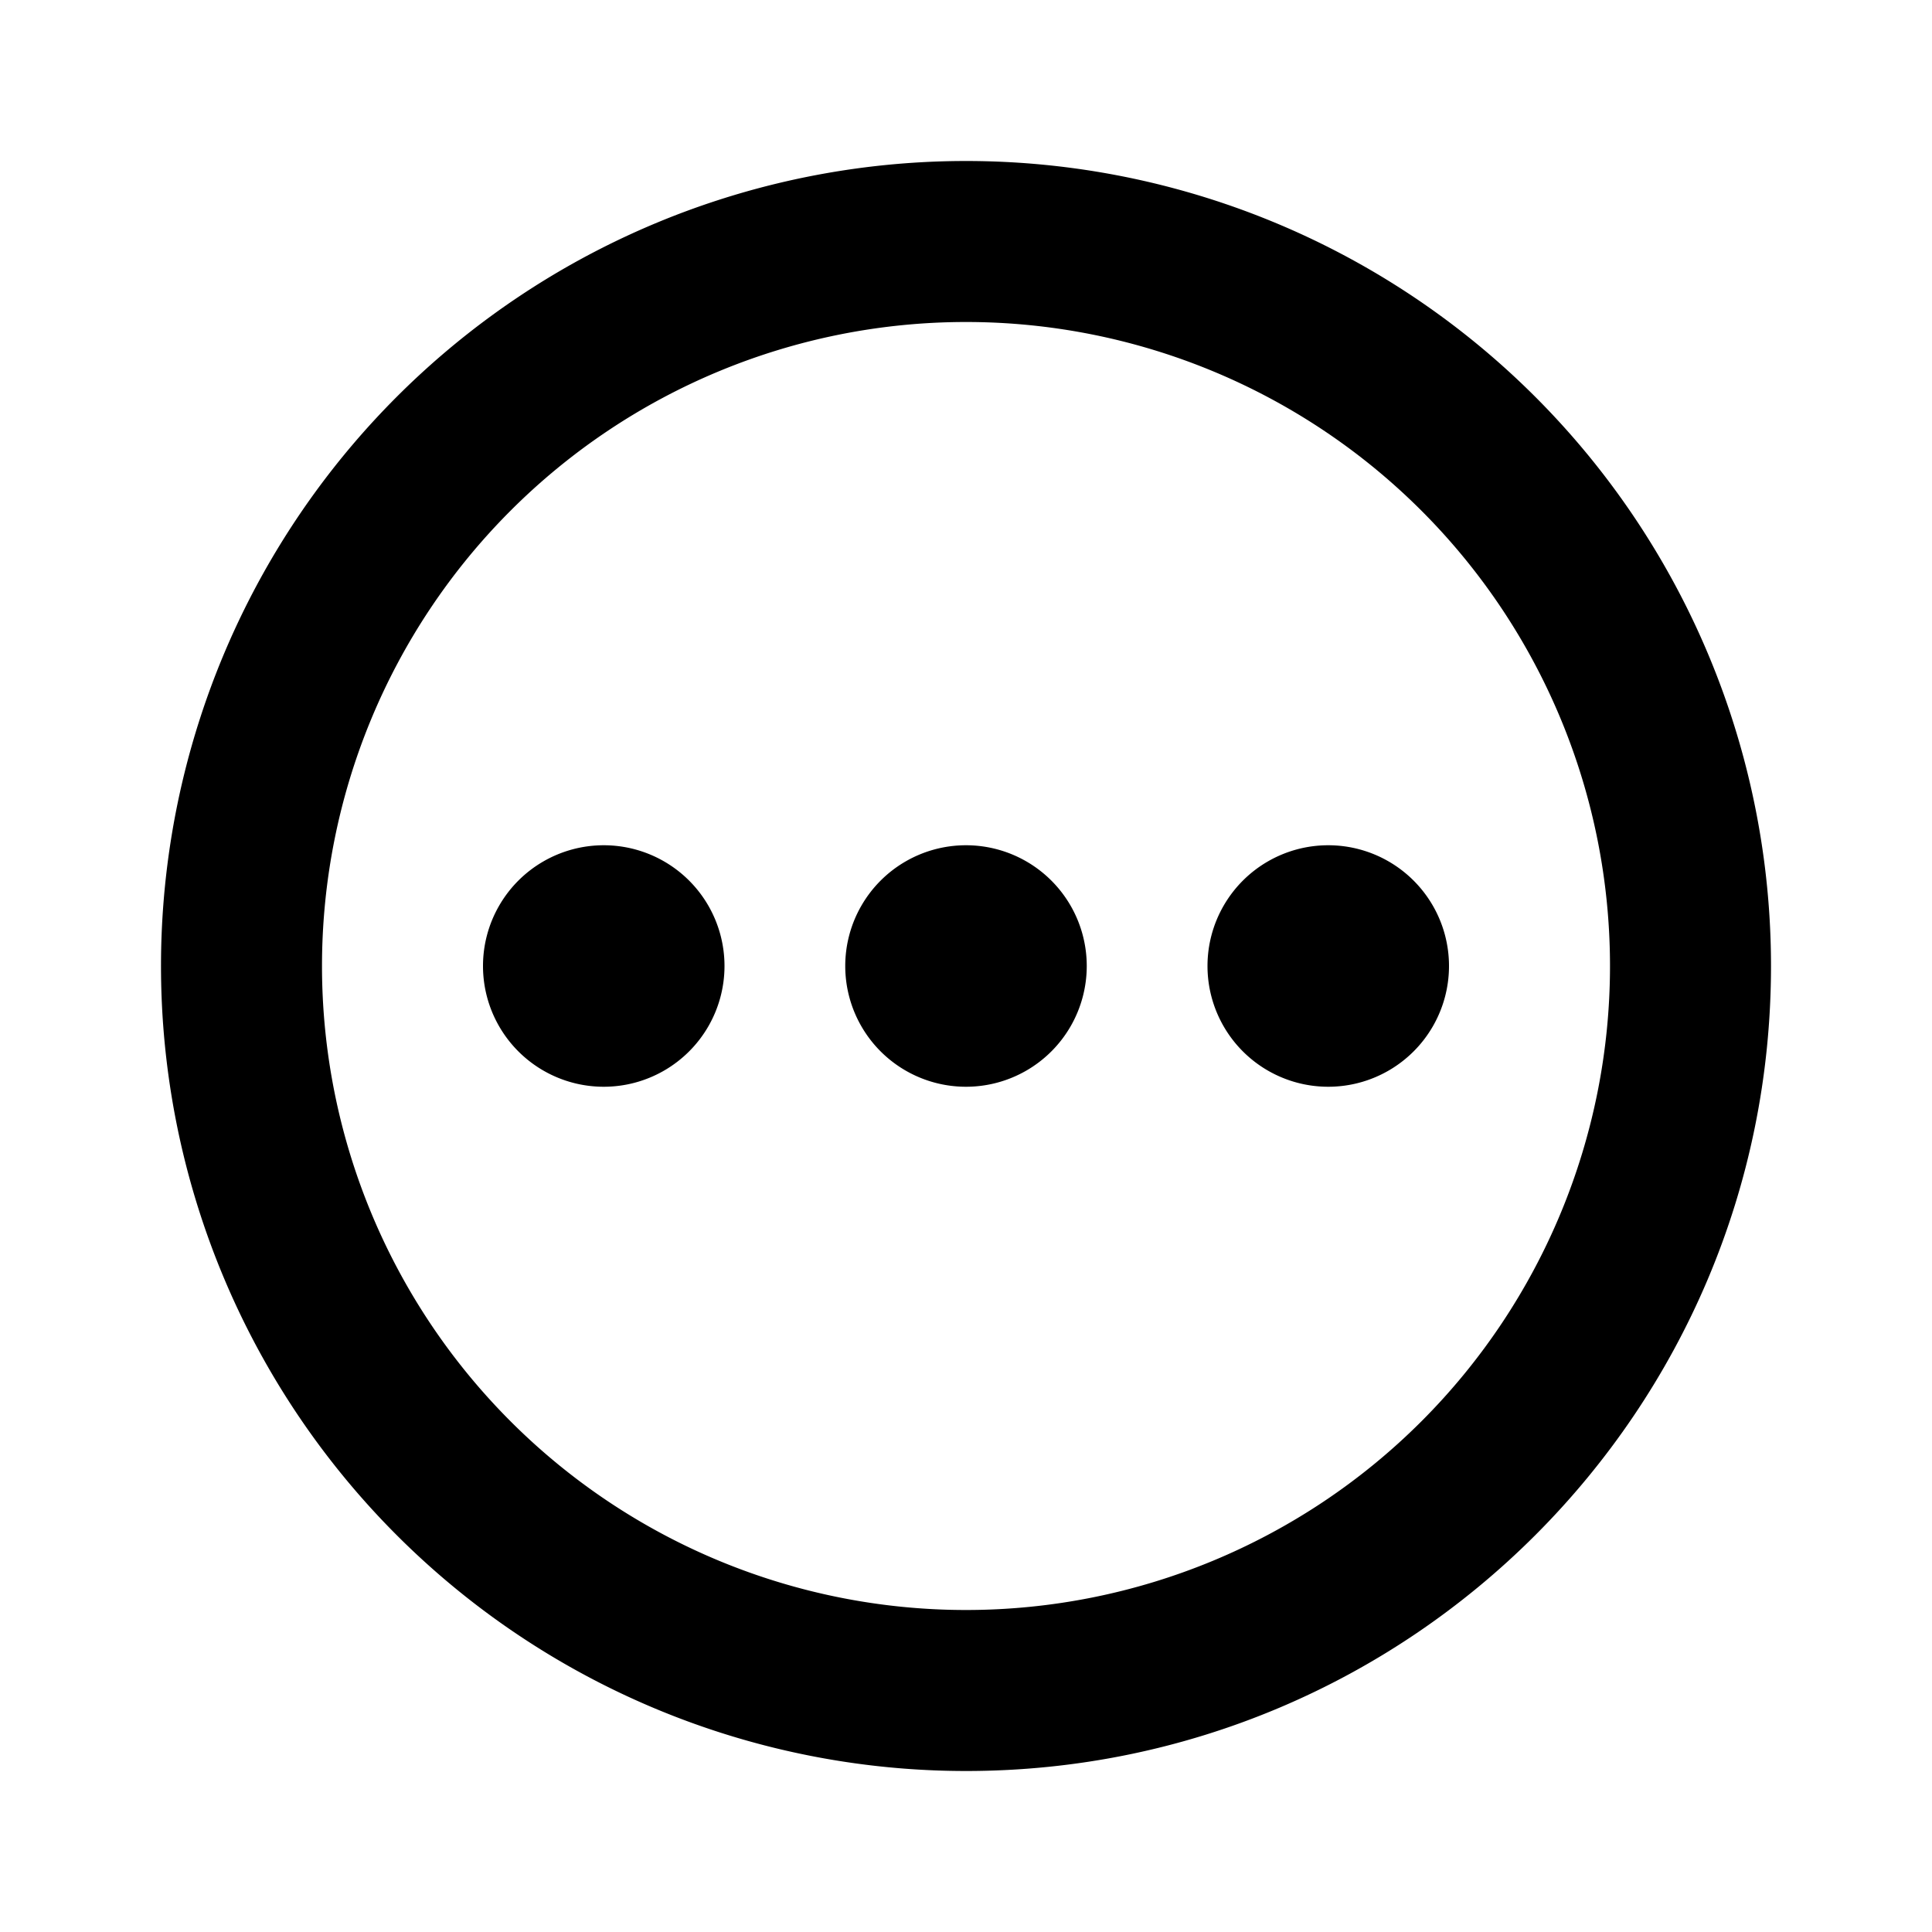 <svg viewBox="0 0 24 24" xmlns="http://www.w3.org/2000/svg" xmlns:xlink="http://www.w3.org/1999/xlink"><defs><path d="M12 2a10 10 0 0 1 10 10c0 5.523-4.477 10-10 10a10 10 0 1 1 0-20m0 2a8 8 0 1 0 0 16 8 8 0 0 0 0-16m0 6.5a1.5 1.5 0 1 1 0 3 1.5 1.5 0 0 1 0-3m-4.5 0a1.5 1.5 0 1 1 0 3 1.5 1.5 0 0 1 0-3m9 0a1.5 1.5 0 1 1 0 3 1.5 1.5 0 0 1 0-3Z" id="a"/></defs><use fill="#000" fill-rule="nonzero" xlink:href="#a"/></svg>